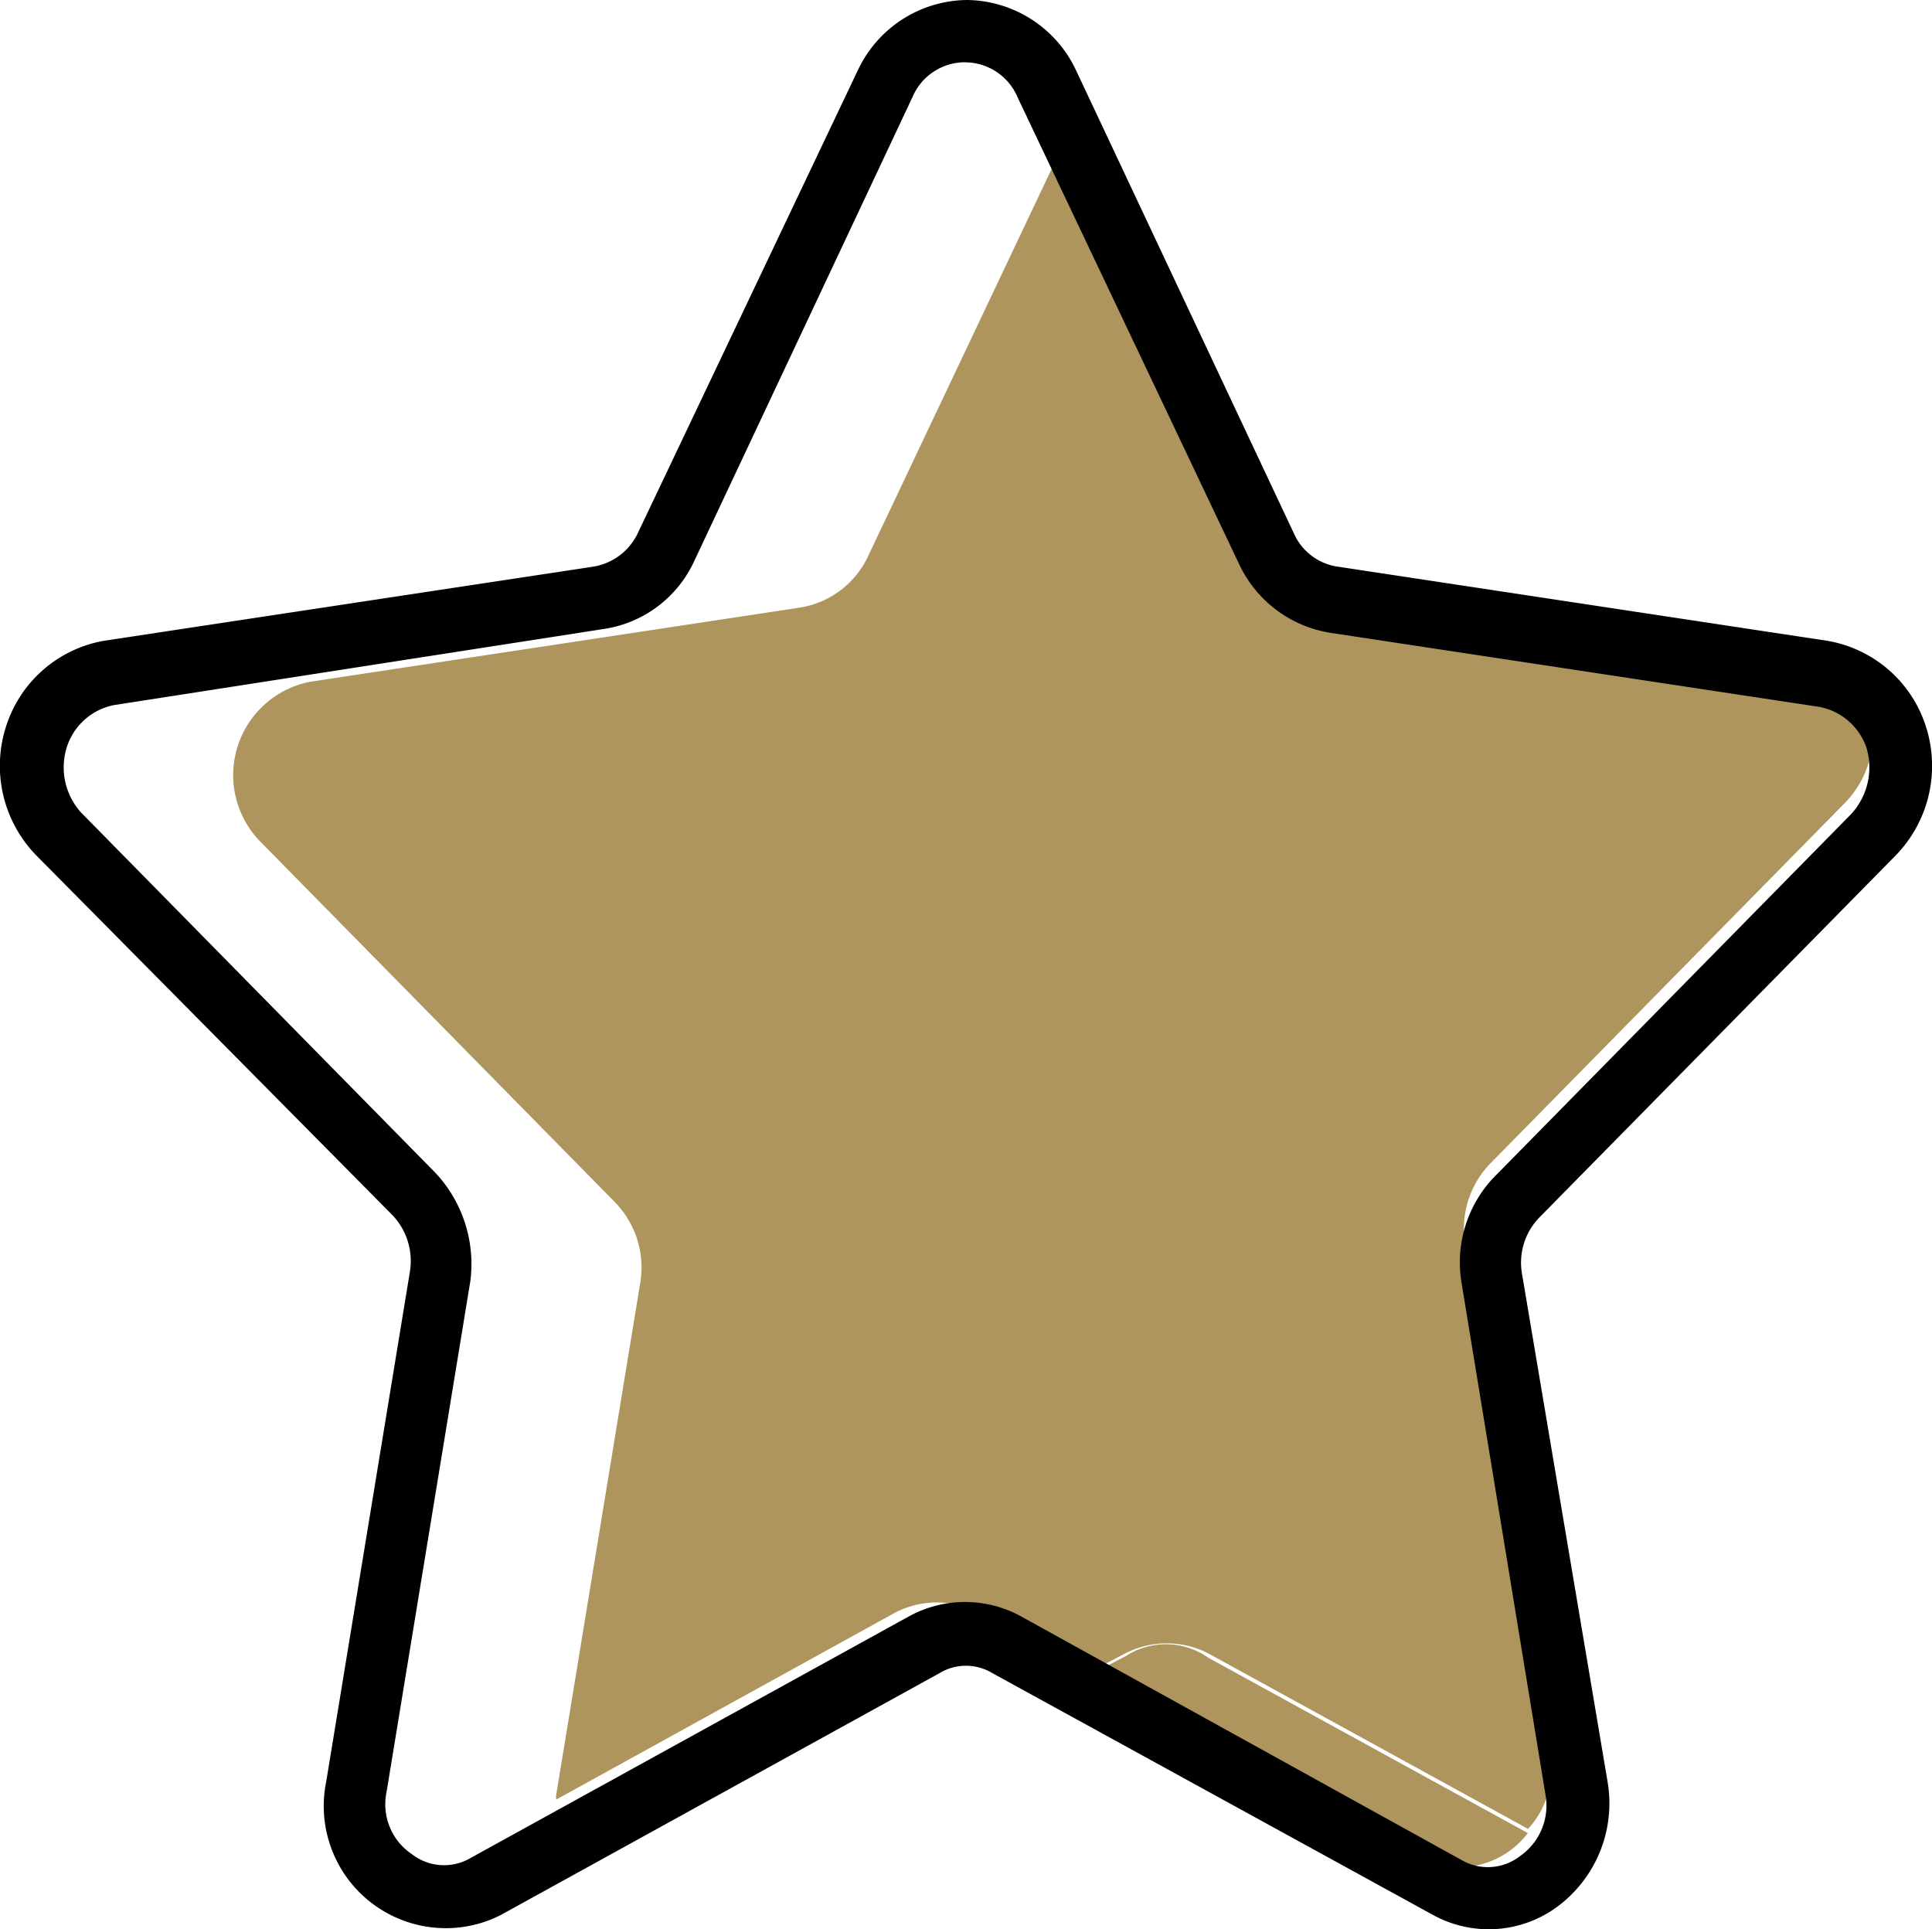 <svg xmlns="http://www.w3.org/2000/svg" width="25.078" height="25.039" viewBox="0 0 25.078 25.039">
    <defs>
        <style>
            .cls-1{fill:#ae955e}
        </style>
    </defs>
    <g id="star" transform="translate(-.85 -.5)">
        <g id="Group_95" transform="translate(3.878 2.396)">
            <path id="Path_601" d="M57.28 85.061l-.48.253 4.247 2.351a1.121 1.121 0 0 0 1.441-.3l-4.146-2.275a.955.955 0 0 0-1.062-.029z" class="cls-1" transform="translate(-45.684 -65.468)"/>
            <path id="Path_602" d="M82.421 31.908a2.225 2.225 0 0 0-.379-.126L78.3 31.2a1.118 1.118 0 0 0 .379.126z" class="cls-1" transform="translate(-61.748 -25.335)"/>
            <path id="Path_603" d="M29.91 28.907l-1.087-6.623a1.216 1.216 0 0 1 .329-1.087l4.6-4.677a1.254 1.254 0 0 0-.253-1.947l-3.767-.581a2.225 2.225 0 0 1-.379-.126l-2.6-.4a1.18 1.18 0 0 1-.885-.657L23.59 8l-2.528 5.334a1.18 1.18 0 0 1-.885.657l-6.345.961a1.234 1.234 0 0 0-.657 2.073l4.6 4.677a1.216 1.216 0 0 1 .329 1.087l-1.087 6.623v.051l4.4-2.427a1.179 1.179 0 0 1 1.087 0l1.416.784.48-.253a1.179 1.179 0 0 1 1.087 0l4.146 2.275a1.08 1.08 0 0 0 .277-.935z" class="cls-1" transform="translate(-12.827 -8)"/>
        </g>
        <path id="Path_604" d="M6.626 25.527a1.585 1.585 0 0 1-1.542-1.9l1.087-6.623a.864.864 0 0 0-.228-.733L1.318 11.6a1.667 1.667 0 0 1-.38-1.7A1.63 1.63 0 0 1 2.2 8.817l6.345-.961a.777.777 0 0 0 .581-.43l2.86-6.016A1.583 1.583 0 0 1 13.4.5a1.583 1.583 0 0 1 1.416.91l2.831 6.017a.737.737 0 0 0 .581.43l6.345.961A1.63 1.63 0 0 1 25.839 9.9a1.667 1.667 0 0 1-.379 1.7l-4.626 4.7a.84.84 0 0 0-.228.733l1.112 6.6a1.67 1.67 0 0 1-.657 1.618 1.5 1.5 0 0 1-1.618.1l-5.713-3.135a.661.661 0 0 0-.683 0L7.36 25.351a1.565 1.565 0 0 1-.734.176zm6.75-24.219a.742.742 0 0 0-.683.455L9.862 7.781a1.542 1.542 0 0 1-1.188.885l-6.345.986a.807.807 0 0 0-.607.531.875.875 0 0 0 .177.86l4.6 4.677a1.73 1.73 0 0 1 .455 1.416l-1.086 6.622a.779.779 0 0 0 .329.809.68.68 0 0 0 .758.051l5.688-3.135a1.512 1.512 0 0 1 1.466 0l5.713 3.16a.68.68 0 0 0 .758-.051.8.8 0 0 0 .329-.809l-1.086-6.623a1.6 1.6 0 0 1 .455-1.416l4.6-4.677a.893.893 0 0 0 .2-.86.807.807 0 0 0-.607-.531l-6.345-.961a1.583 1.583 0 0 1-1.188-.885l-2.879-6.066a.742.742 0 0 0-.683-.455z"/>
    </g>
</svg>

